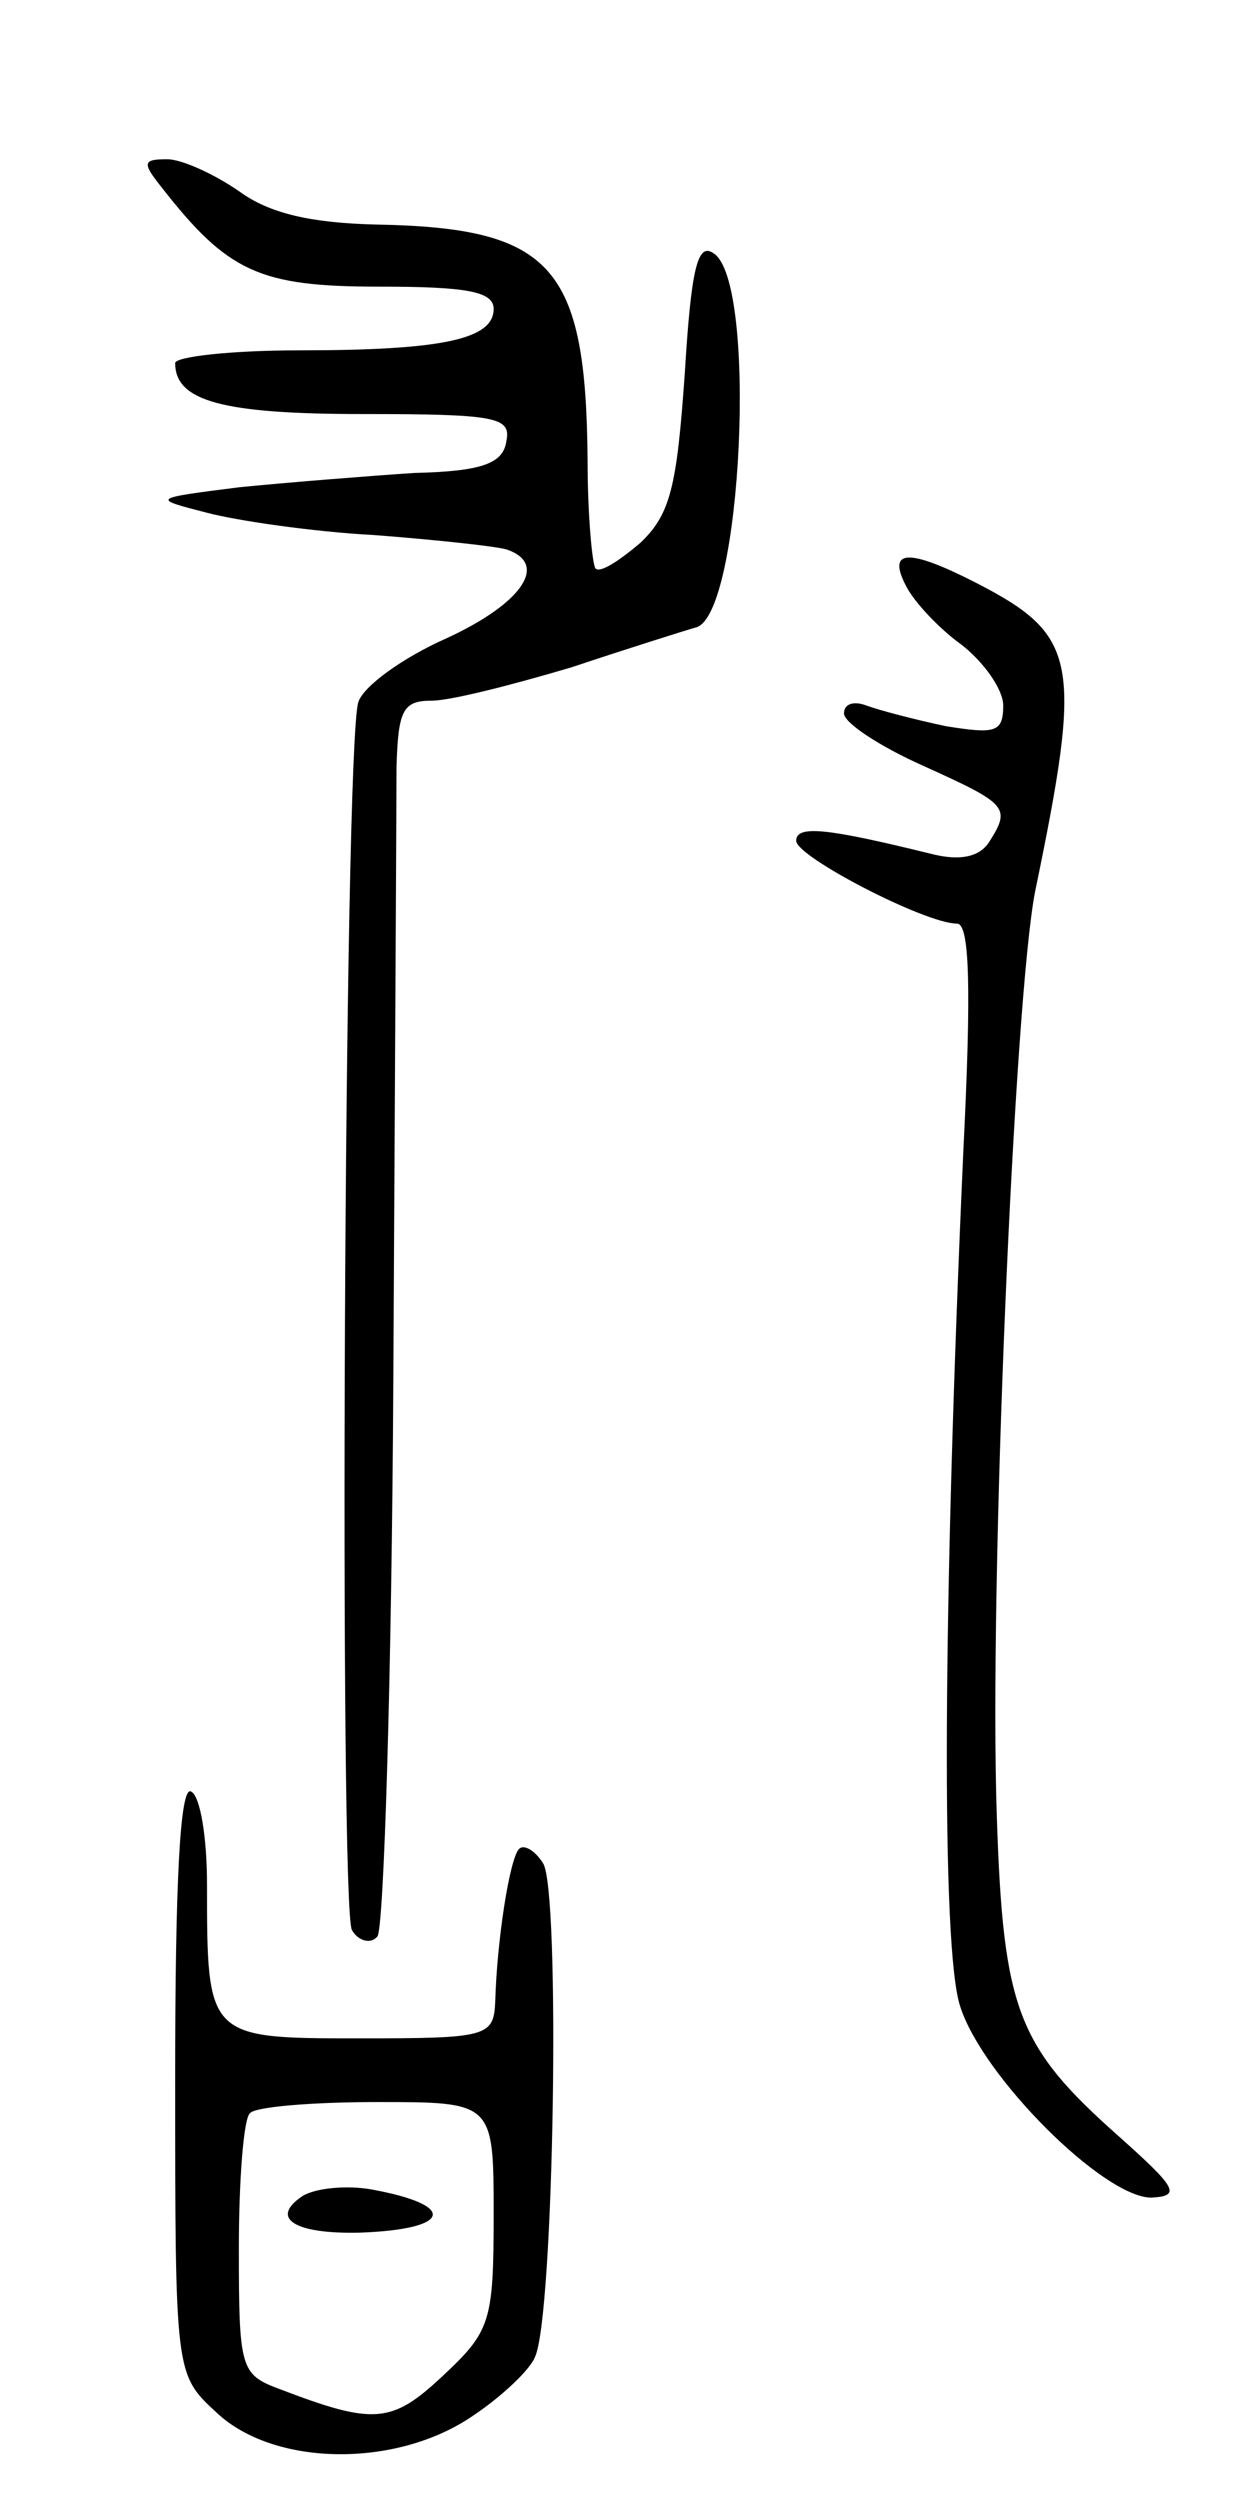 <svg version="1.0" xmlns="http://www.w3.org/2000/svg"
 width="79pt" height="157pt" viewBox="0 0 79 157"
 preserveAspectRatio="xMidYMid meet">
<g transform="translate(0,157) scale(0.1,-0.1)"
fill="#000000" stroke="none">
<path d="M101 1453 c42 -54 62 -63 137 -63 55 0 72 -3 72 -14 0 -19 -32 -26
-122 -26 -43 0 -78 -4 -78 -8 0 -24 30 -32 118 -32 84 0 93 -2 90 -17 -2 -14
-15 -19 -58 -20 -30 -2 -80 -6 -110 -9 -55 -7 -55 -7 -20 -16 19 -5 67 -12
105 -14 39 -3 76 -7 83 -9 27 -9 10 -34 -38 -56 -27 -12 -52 -30 -55 -40 -9
-28 -12 -757 -4 -771 4 -7 12 -9 16 -4 4 4 9 161 10 349 1 188 2 361 2 385 1
36 4 42 22 42 12 0 51 10 88 21 36 12 71 23 78 25 29 7 39 218 11 235 -10 7
-14 -10 -18 -76 -5 -71 -9 -88 -28 -106 -13 -11 -25 -19 -28 -16 -2 2 -5 33
-5 68 -1 122 -22 146 -133 148 -41 1 -67 7 -86 21 -16 11 -36 20 -45 20 -15 0
-16 -2 -4 -17z"/>
<path d="M569 1202 c5 -10 21 -27 35 -37 14 -11 26 -28 26 -38 0 -17 -5 -18
-36 -13 -19 4 -42 10 -50 13 -8 3 -14 1 -14 -5 0 -6 23 -21 50 -33 53 -24 55
-26 41 -48 -6 -9 -18 -12 -37 -7 -65 16 -84 18 -84 8 0 -10 81 -52 101 -52 8
0 9 -41 4 -142 -13 -289 -14 -502 -2 -538 14 -44 90 -120 120 -120 19 1 16 6
-21 39 -63 56 -72 79 -76 200 -5 145 11 514 24 581 30 145 27 161 -37 194 -43
22 -56 21 -44 -2z"/>
<path d="M110 265 c0 -186 0 -186 26 -210 36 -34 113 -35 161 -2 18 12 36 29
39 37 12 26 16 294 5 310 -5 8 -12 12 -15 9 -6 -6 -14 -58 -15 -96 -1 -22 -5
-23 -85 -23 -96 0 -96 0 -96 97 0 28 -4 55 -10 58 -7 4 -10 -58 -10 -180z
m200 -86 c0 -67 -2 -73 -32 -101 -32 -30 -43 -31 -103 -8 -24 9 -25 13 -25 88
0 43 3 82 7 85 3 4 39 7 80 7 73 0 73 0 73 -71z"/>
<path d="M190 191 c-21 -14 -5 -24 36 -23 57 2 62 17 8 27 -16 3 -36 1 -44 -4z"/>
</g>
</svg>
